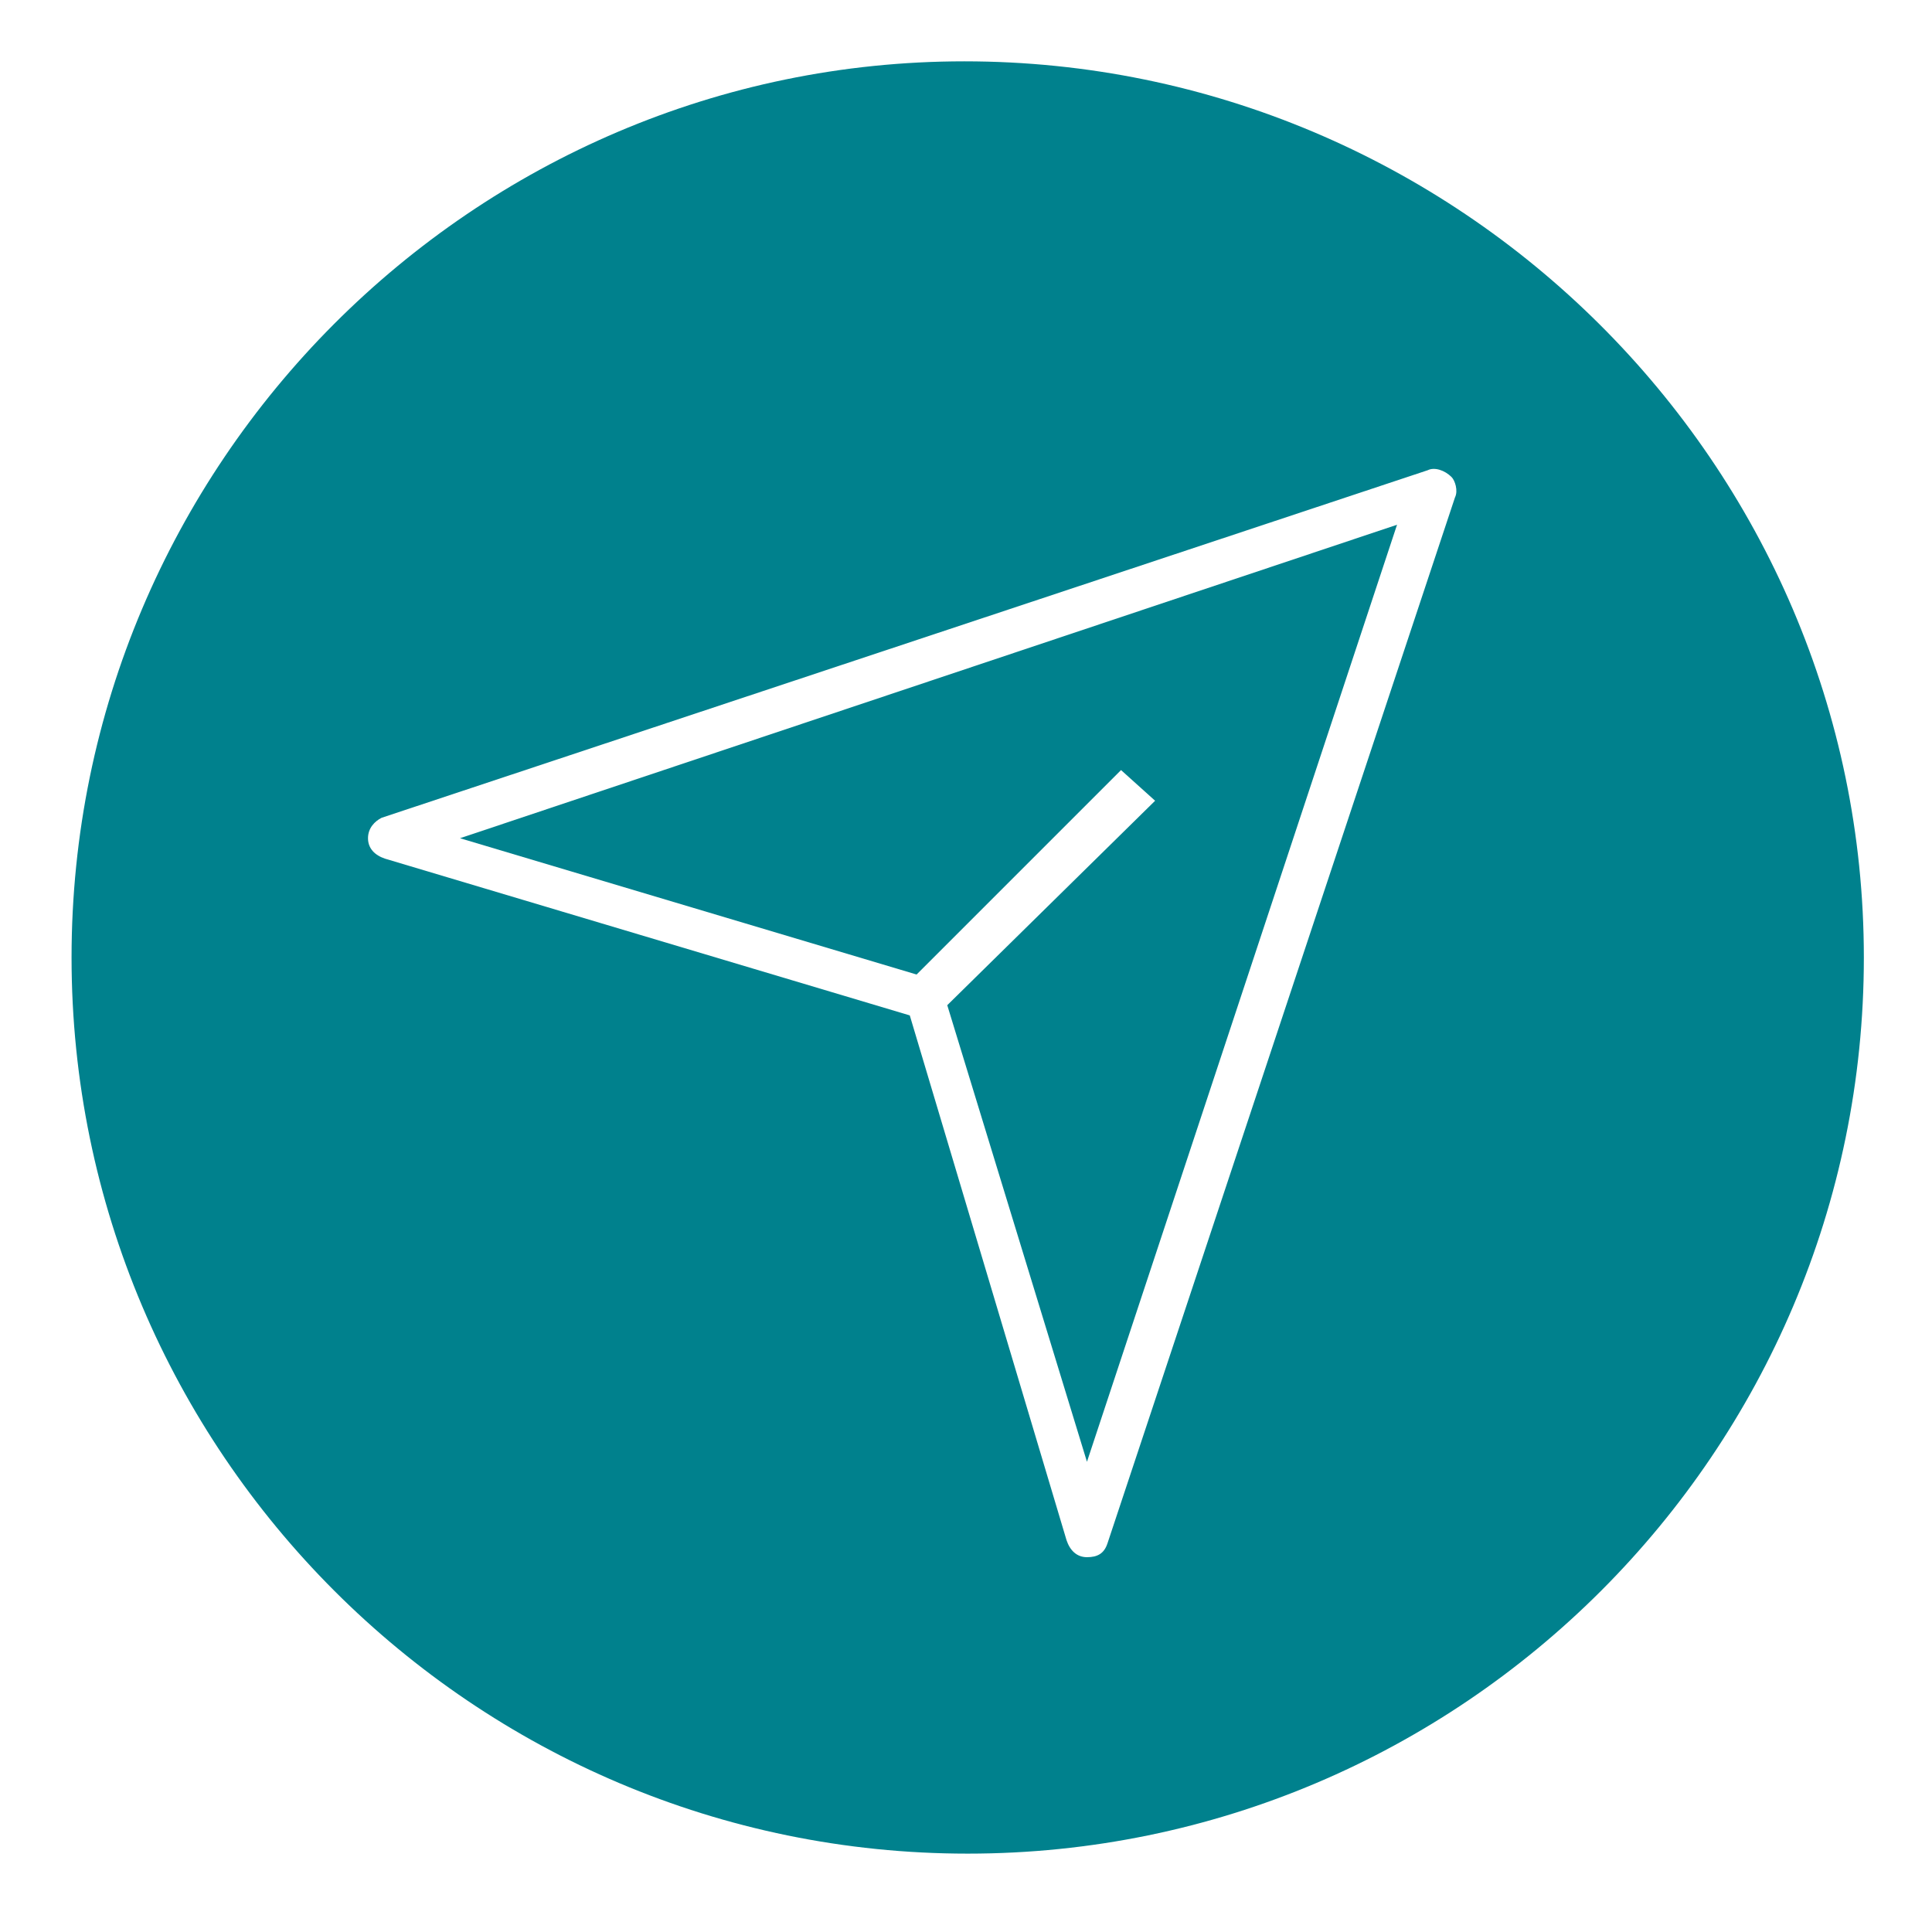 <?xml version="1.0" encoding="utf-8"?>
<!-- Generator: Adobe Illustrator 24.2.1, SVG Export Plug-In . SVG Version: 6.00 Build 0)  -->
<svg version="1.1" id="Layer_1" xmlns="http://www.w3.org/2000/svg" xmlns:xlink="http://www.w3.org/1999/xlink" x="0px" y="0px"
	 viewBox="0 0 56.7 56.2" style="enable-background:new 0 0 56.7 56.2;" xml:space="preserve">
<style type="text/css">
	.st0{fill:#00818D;}
</style>
<g>
	<polygon class="st0" points="26.9,28.6 32.9,22.6 33.9,23.5 27.8,29.5 31.9,42.9 41,15.4 13.5,24.6 	"/>
	<path class="st0" d="M28.3,1.8C13.9,1.8,2.1,13.6,2.1,28.1s11.8,26.3,26.3,26.3s26.3-11.8,26.3-26.3S42.8,1.8,28.3,1.8z M42.7,14.6
		L32.5,45.3c-0.1,0.3-0.3,0.4-0.6,0.4c0,0,0,0,0,0c-0.3,0-0.5-0.2-0.6-0.5l-4.6-15.4l-15.4-4.6c-0.3-0.1-0.5-0.3-0.5-0.6
		c0-0.3,0.2-0.5,0.4-0.6l30.7-10.2c0.2-0.1,0.5,0,0.7,0.2C42.7,14.1,42.8,14.4,42.7,14.6z"/>
</g>
</svg>
